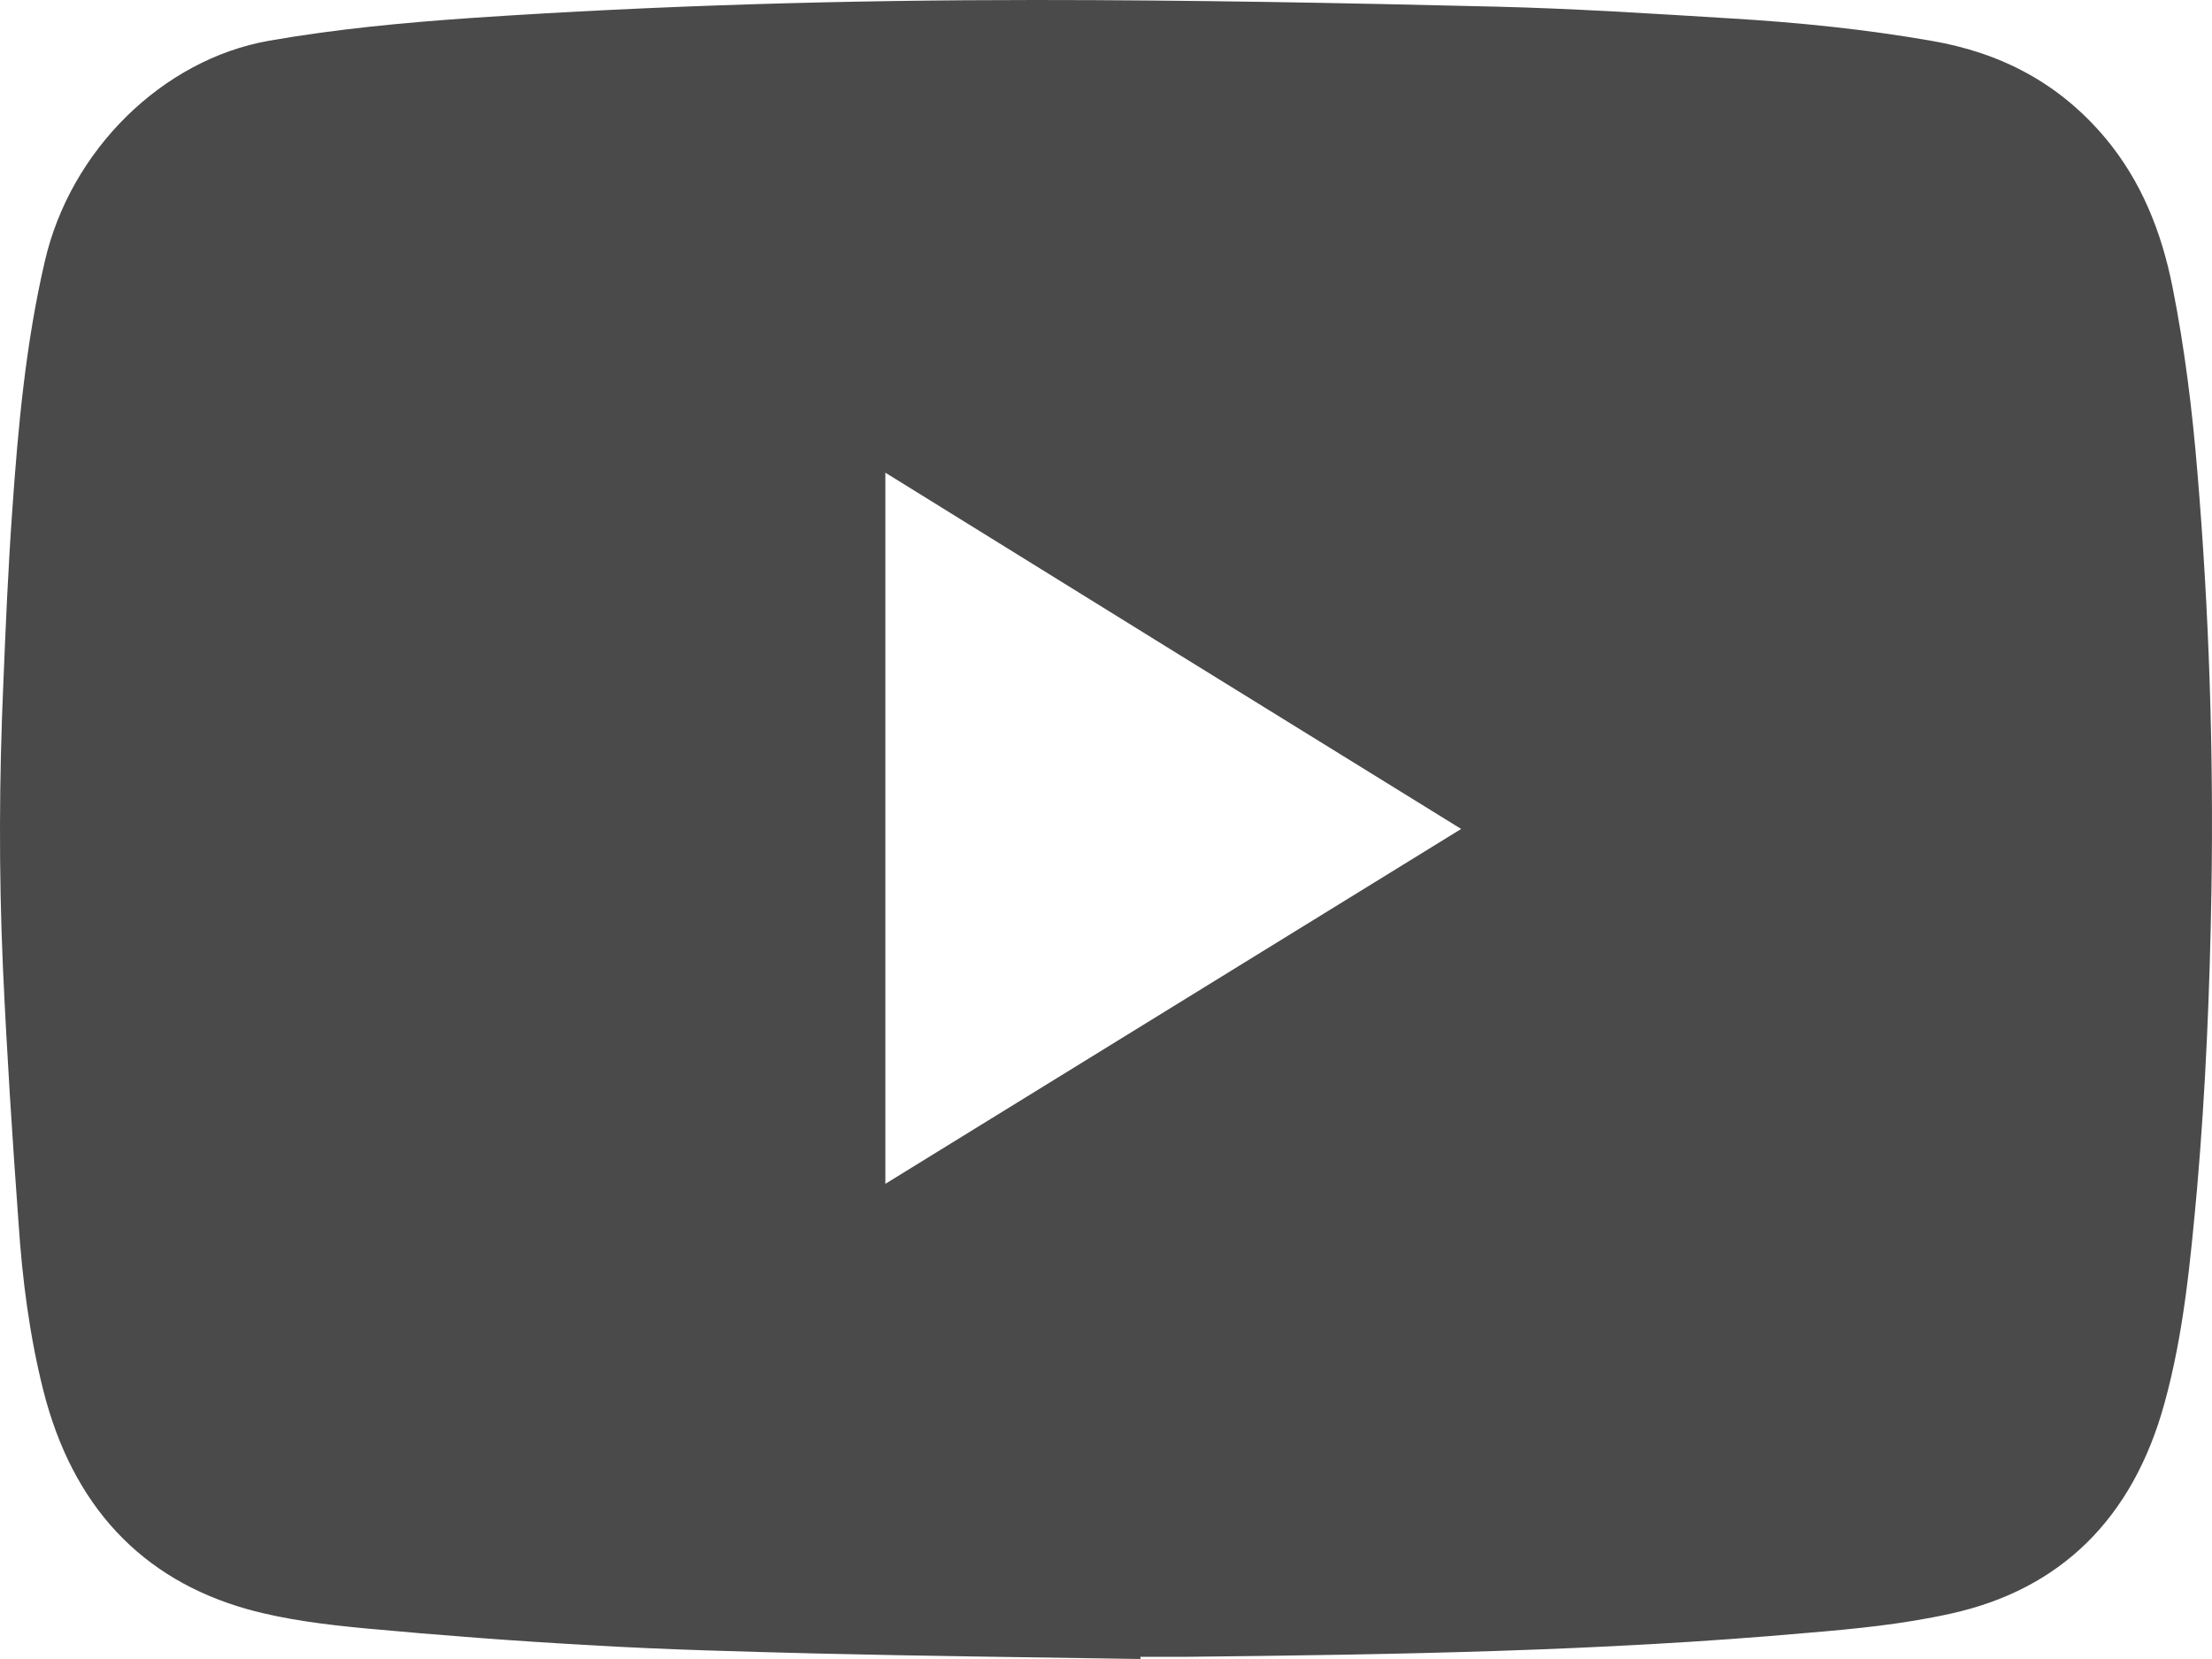 <svg width="16" height="12" viewBox="0 0 16 12" fill="none" xmlns="http://www.w3.org/2000/svg">
<path d="M8.249 12C7.466 11.987 6.684 11.979 5.899 11.96C5.361 11.946 4.824 11.933 4.286 11.901C3.736 11.871 3.186 11.829 2.636 11.778C2.354 11.751 2.066 11.716 1.794 11.641C1.019 11.424 0.524 10.888 0.314 10.06C0.214 9.664 0.161 9.254 0.134 8.844C0.089 8.228 0.049 7.612 0.021 6.993C-0.009 6.312 -0.006 5.629 0.024 4.946C0.041 4.528 0.059 4.107 0.089 3.689C0.131 3.086 0.186 2.484 0.324 1.891C0.509 1.085 1.176 0.431 1.944 0.295C2.434 0.209 2.929 0.163 3.424 0.129C4.776 0.038 6.131 0 7.486 0C8.596 0 9.709 0.021 10.819 0.048C11.389 0.062 11.961 0.099 12.531 0.134C13.014 0.163 13.494 0.212 13.969 0.295C14.466 0.38 14.894 0.597 15.234 1.005C15.489 1.313 15.634 1.674 15.714 2.074C15.802 2.516 15.857 2.963 15.894 3.411C15.979 4.421 16.012 5.433 15.996 6.446C15.984 7.164 15.954 7.882 15.892 8.597C15.844 9.12 15.796 9.645 15.656 10.151C15.427 10.985 14.904 11.496 14.114 11.671C13.769 11.748 13.414 11.783 13.061 11.812C11.576 11.944 10.086 11.968 8.599 11.984C8.481 11.984 8.366 11.984 8.249 11.984C8.249 11.992 8.249 11.995 8.249 12ZM6.404 8.563C7.796 7.705 9.179 6.853 10.569 5.996C9.176 5.136 7.794 4.281 6.404 3.419C6.404 5.139 6.404 6.843 6.404 8.563Z" fill="#4A4A4A"/>
</svg>
